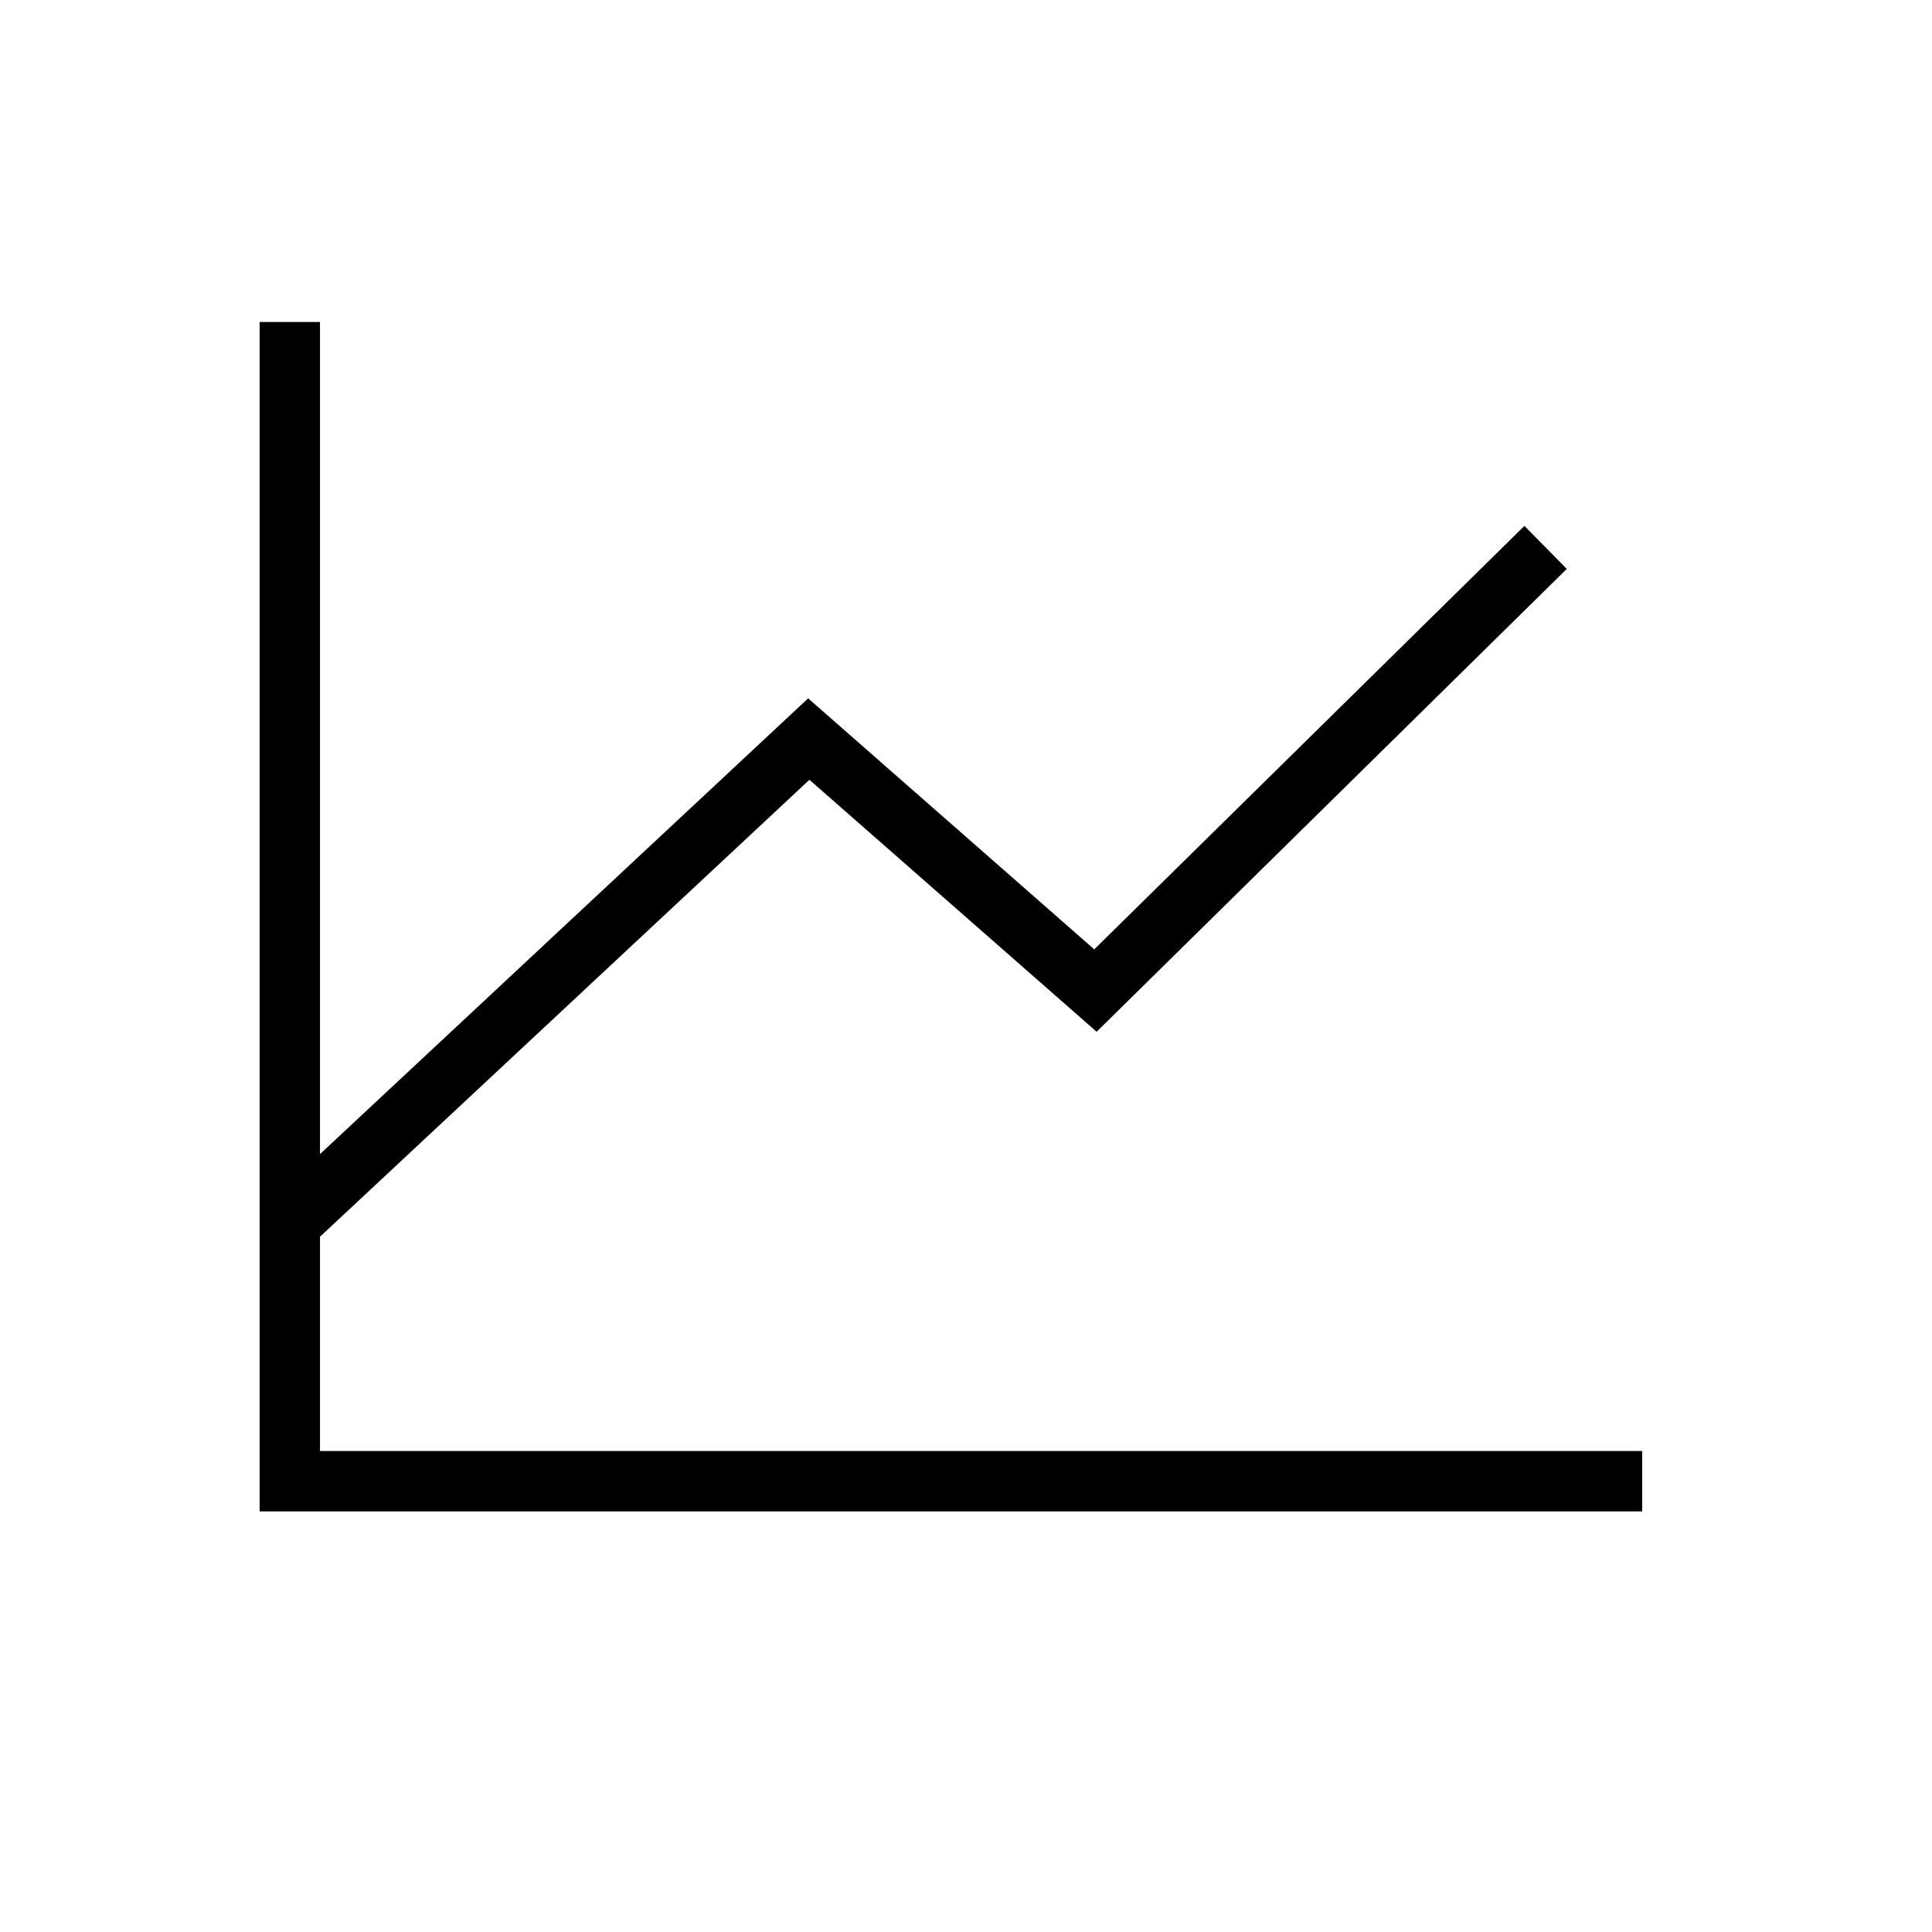 <svg width="48" height="48" viewBox="0 0 48 48" fill="none" xmlns="http://www.w3.org/2000/svg">
<path d="M7.2 8V36.8H40.8" stroke="black" stroke-width="1.5"/>
<path d="M7.2 30.4L20.094 18.362L27.216 24.61L38.4 13.6" stroke="black" stroke-width="1.5"/>
</svg>
